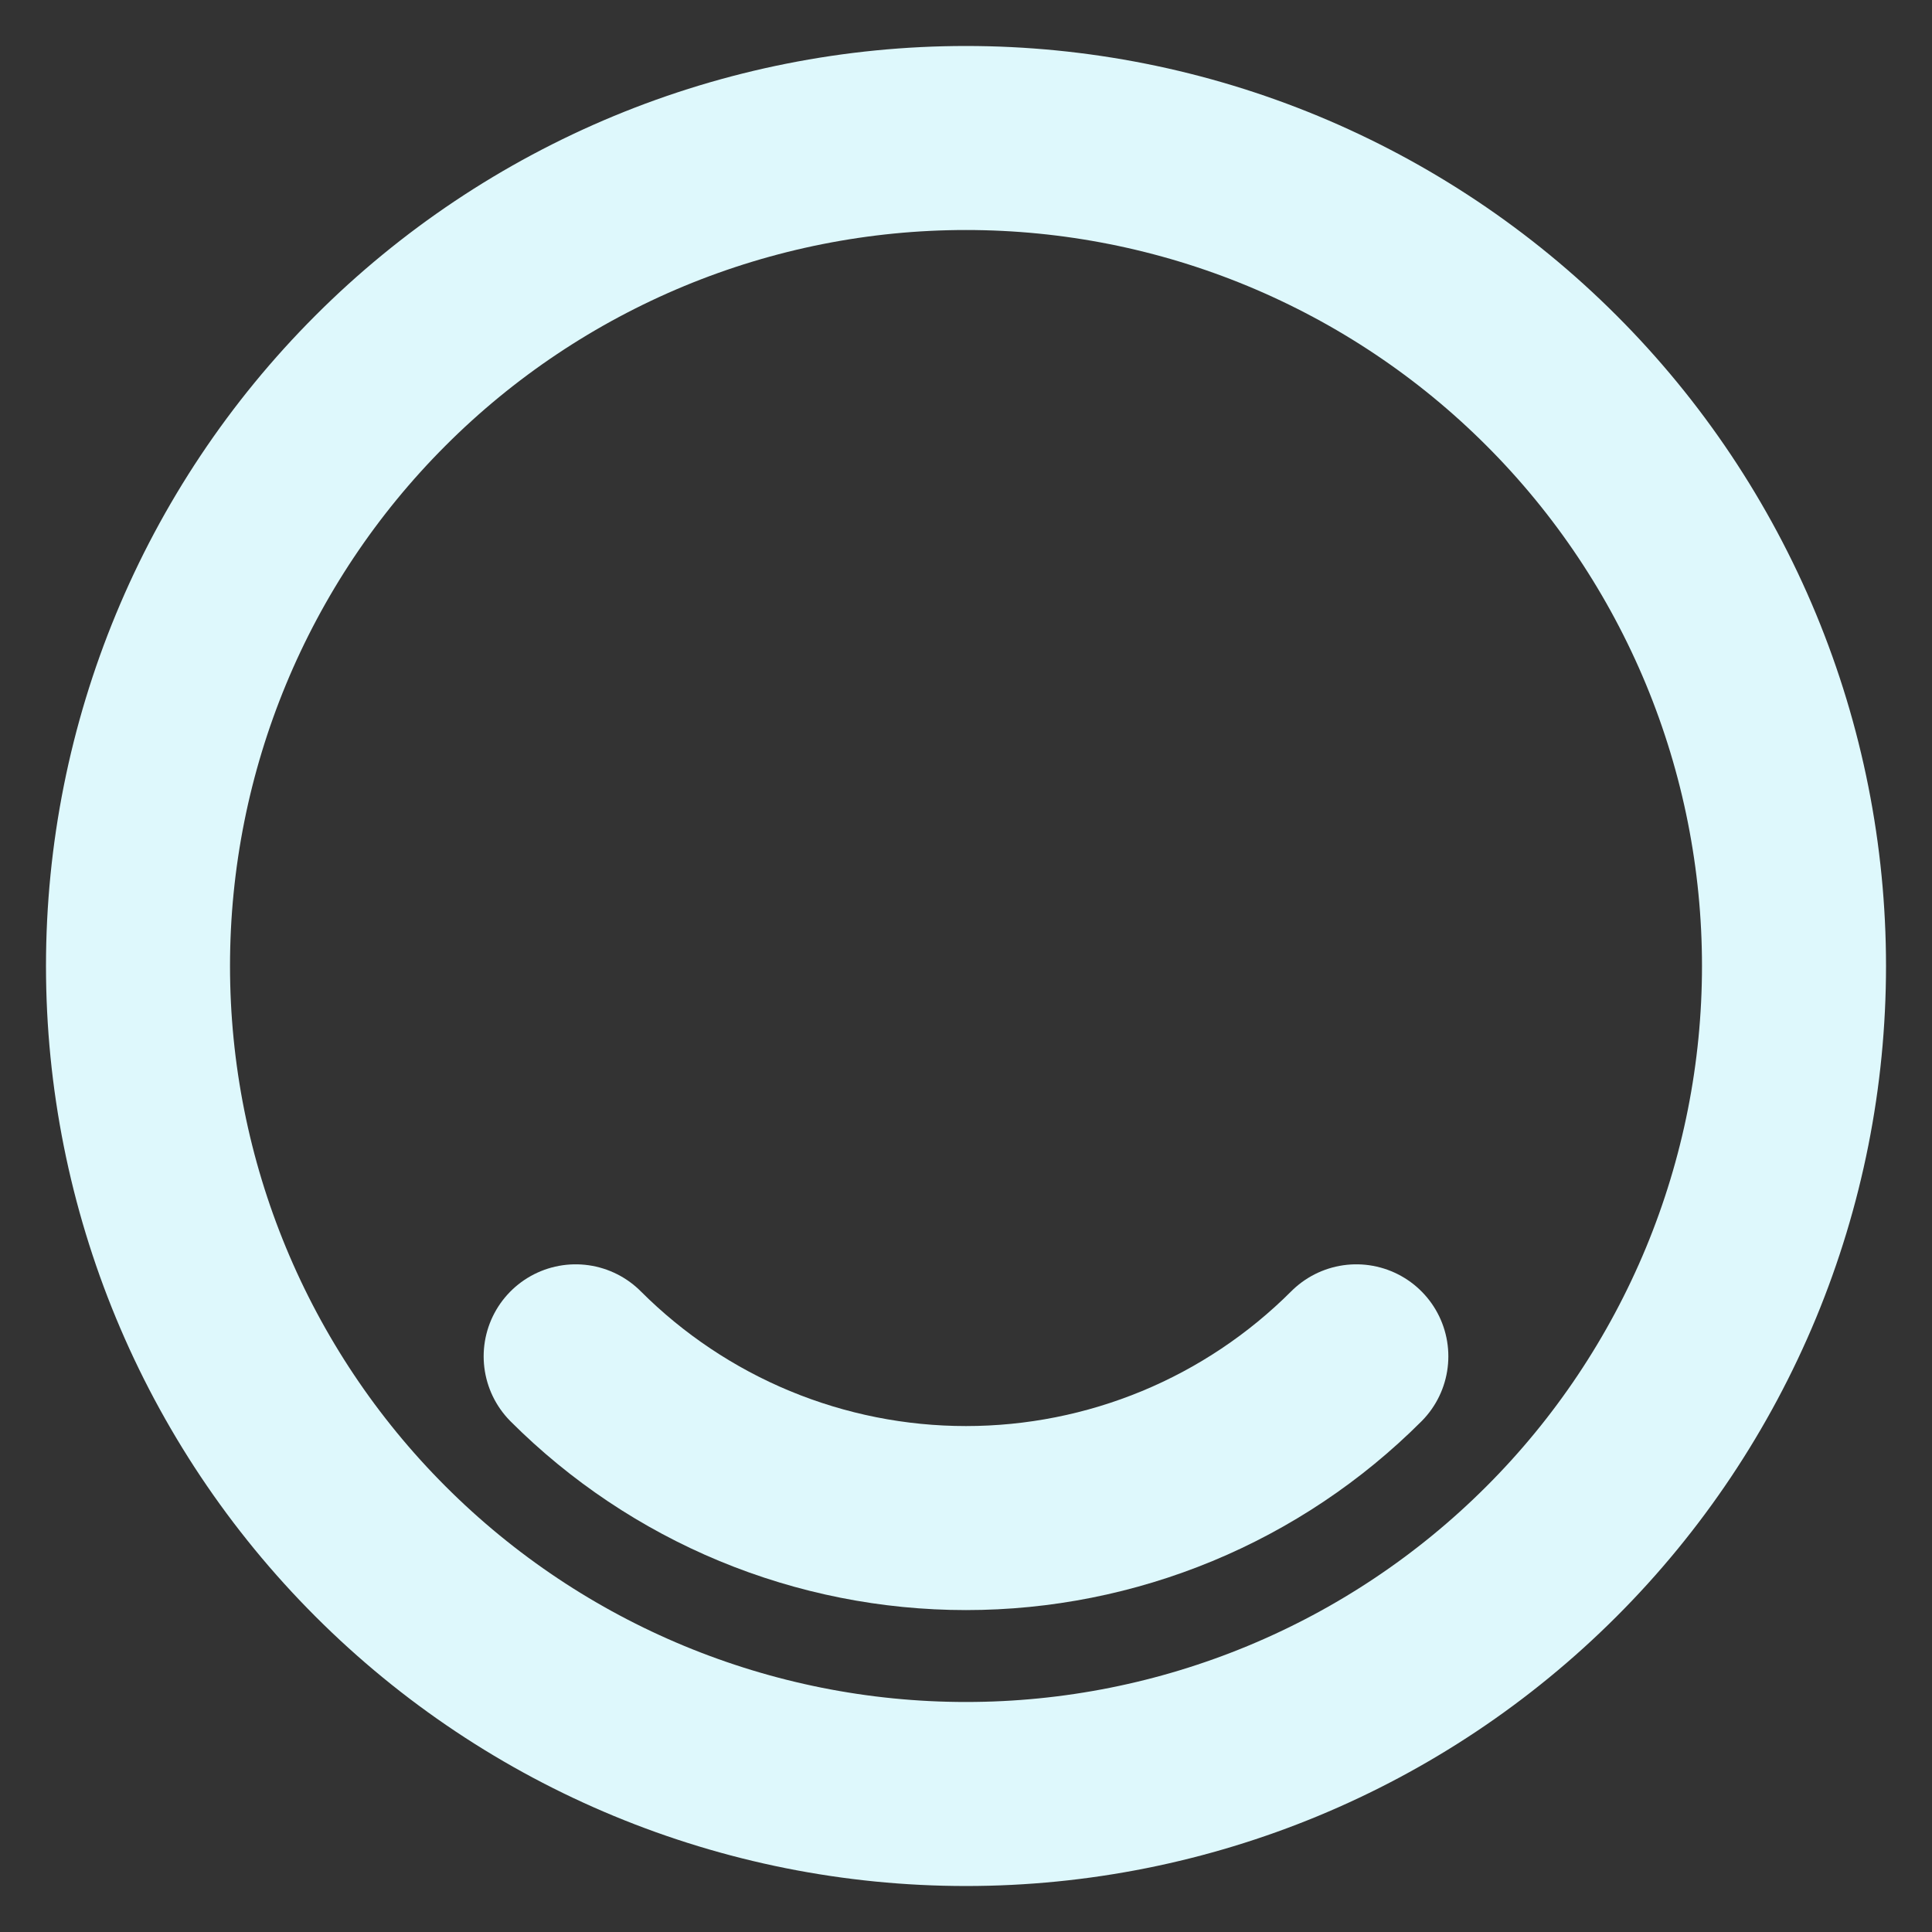 <svg width="28" height="28" viewBox="0 0 28 28" fill="none" xmlns="http://www.w3.org/2000/svg">
<rect x="0" y="0" width="28" height="28" fill="#333333" stroke="none"/>
<g id="Group">
<path id="Vector" d="M22.485 22.485C23.6 21.371 24.483 20.048 25.087 18.592C25.69 17.136 26 15.576 26 14C26 12.424 25.69 10.864 25.087 9.408C24.483 7.952 23.6 6.629 22.485 5.515C21.371 4.4 20.048 3.517 18.592 2.913C17.136 2.31 15.576 2 14 2C12.424 2 10.864 2.31 9.408 2.913C7.952 3.517 6.629 4.4 5.515 5.515C3.264 7.765 2 10.818 2 14C2 17.183 3.264 20.235 5.515 22.485C7.765 24.736 10.817 26 14 26C17.183 26 20.235 24.736 22.485 22.485Z" stroke="#DEF8FC" stroke-width="2.667" stroke-linecap="round" stroke-linejoin="round"/>
<path id="Vector_2" d="M8.343 19.657C9.086 20.4 9.968 20.99 10.938 21.392C11.909 21.794 12.949 22.001 14 22.001C15.051 22.001 16.091 21.794 17.062 21.392C18.032 20.99 18.914 20.4 19.657 19.657" stroke="#DEF8FC" stroke-width="2.667" stroke-linecap="round" stroke-linejoin="round"/>
</g>
</svg>
